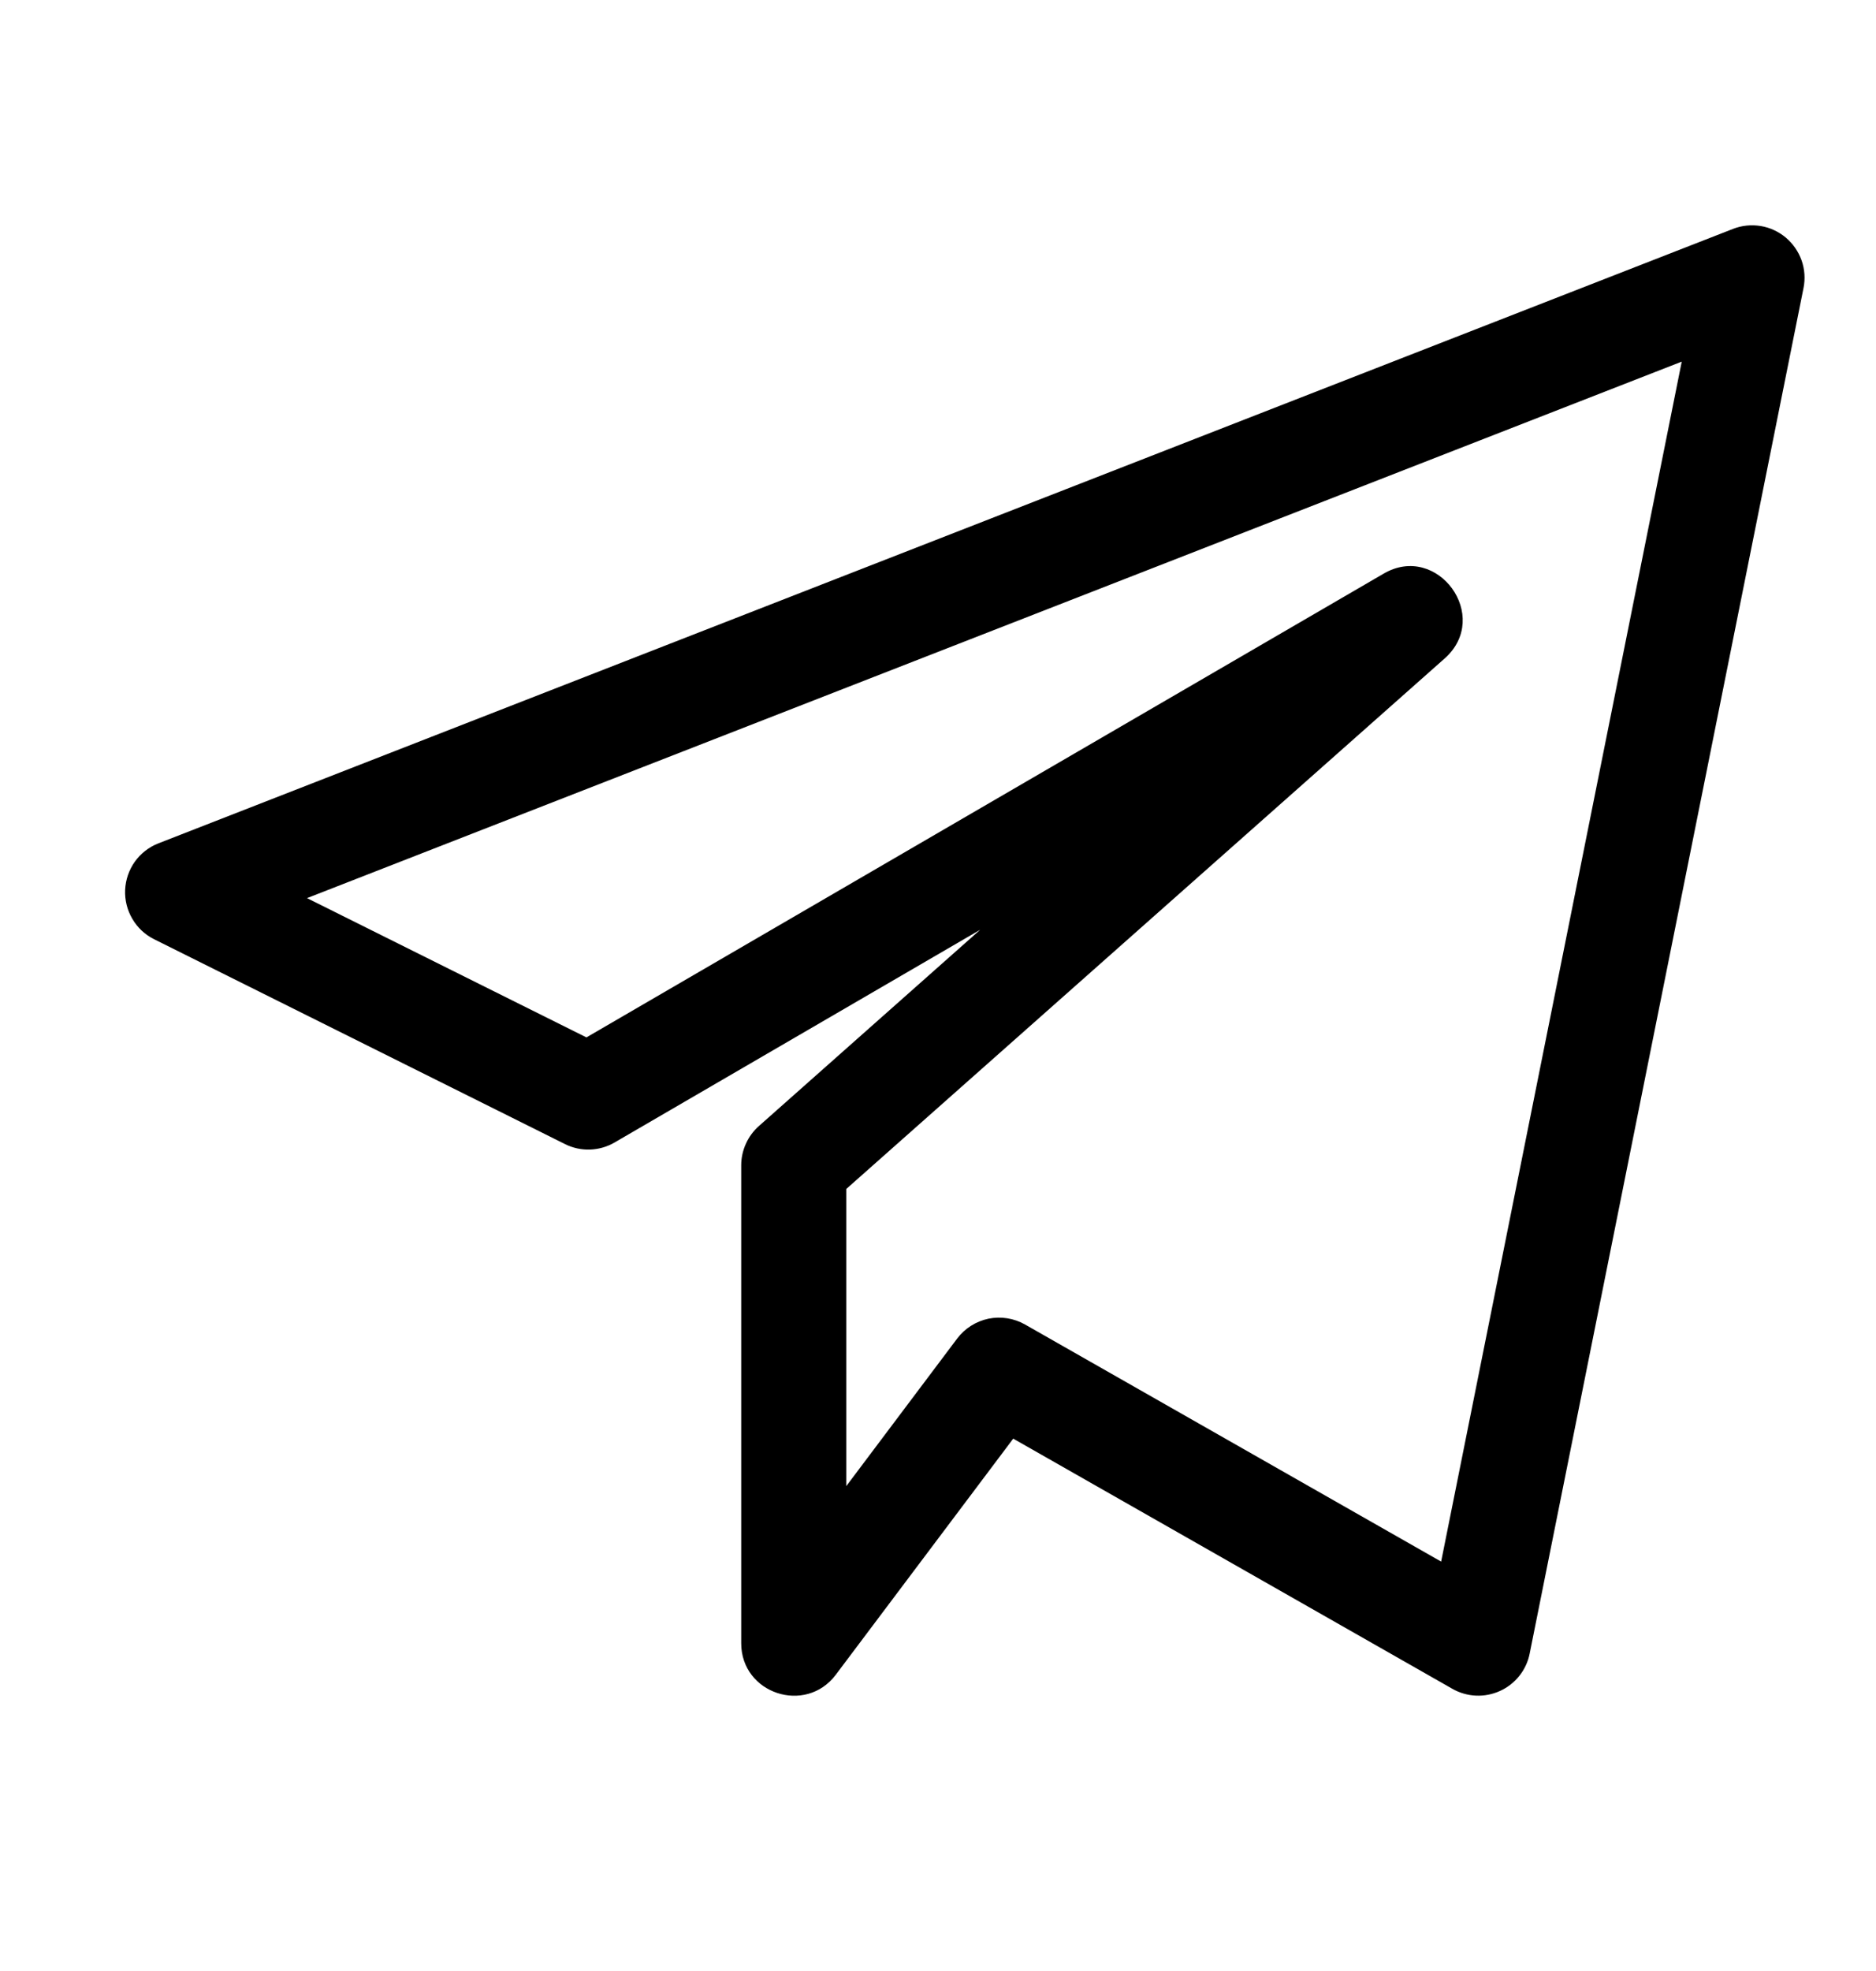 <svg width="20" height="21" viewBox="0 0 20 21" fill="none" xmlns="http://www.w3.org/2000/svg">
<path d="M1.643 10.007L6.022 12.189C6.105 12.231 6.197 12.251 6.289 12.248C6.382 12.245 6.473 12.219 6.553 12.172L10.45 9.906L8.091 11.997C8.032 12.049 7.984 12.114 7.952 12.186C7.919 12.258 7.902 12.337 7.902 12.416V17.508C7.902 18.045 8.588 18.271 8.91 17.844L10.802 15.328L15.483 17.993C15.56 18.037 15.646 18.062 15.735 18.066C15.823 18.07 15.911 18.053 15.992 18.016C16.072 17.98 16.143 17.924 16.198 17.855C16.253 17.786 16.291 17.704 16.308 17.617L19.227 3.07C19.247 2.971 19.24 2.869 19.207 2.775C19.173 2.68 19.115 2.596 19.038 2.531C18.961 2.467 18.869 2.424 18.77 2.408C18.67 2.392 18.569 2.402 18.475 2.439L1.69 8.985C1.589 9.024 1.501 9.092 1.438 9.18C1.375 9.268 1.339 9.373 1.334 9.481C1.329 9.589 1.356 9.697 1.411 9.79C1.465 9.883 1.546 9.959 1.643 10.007ZM17.929 3.853L15.364 16.638L10.928 14.112C10.81 14.045 10.671 14.023 10.538 14.05C10.405 14.078 10.286 14.153 10.204 14.262L9.022 15.834V12.668L15.401 7.016C15.906 6.569 15.325 5.774 14.749 6.113L6.252 11.053L3.273 9.569L17.929 3.853Z" fill="currentColor"/>
</svg>
